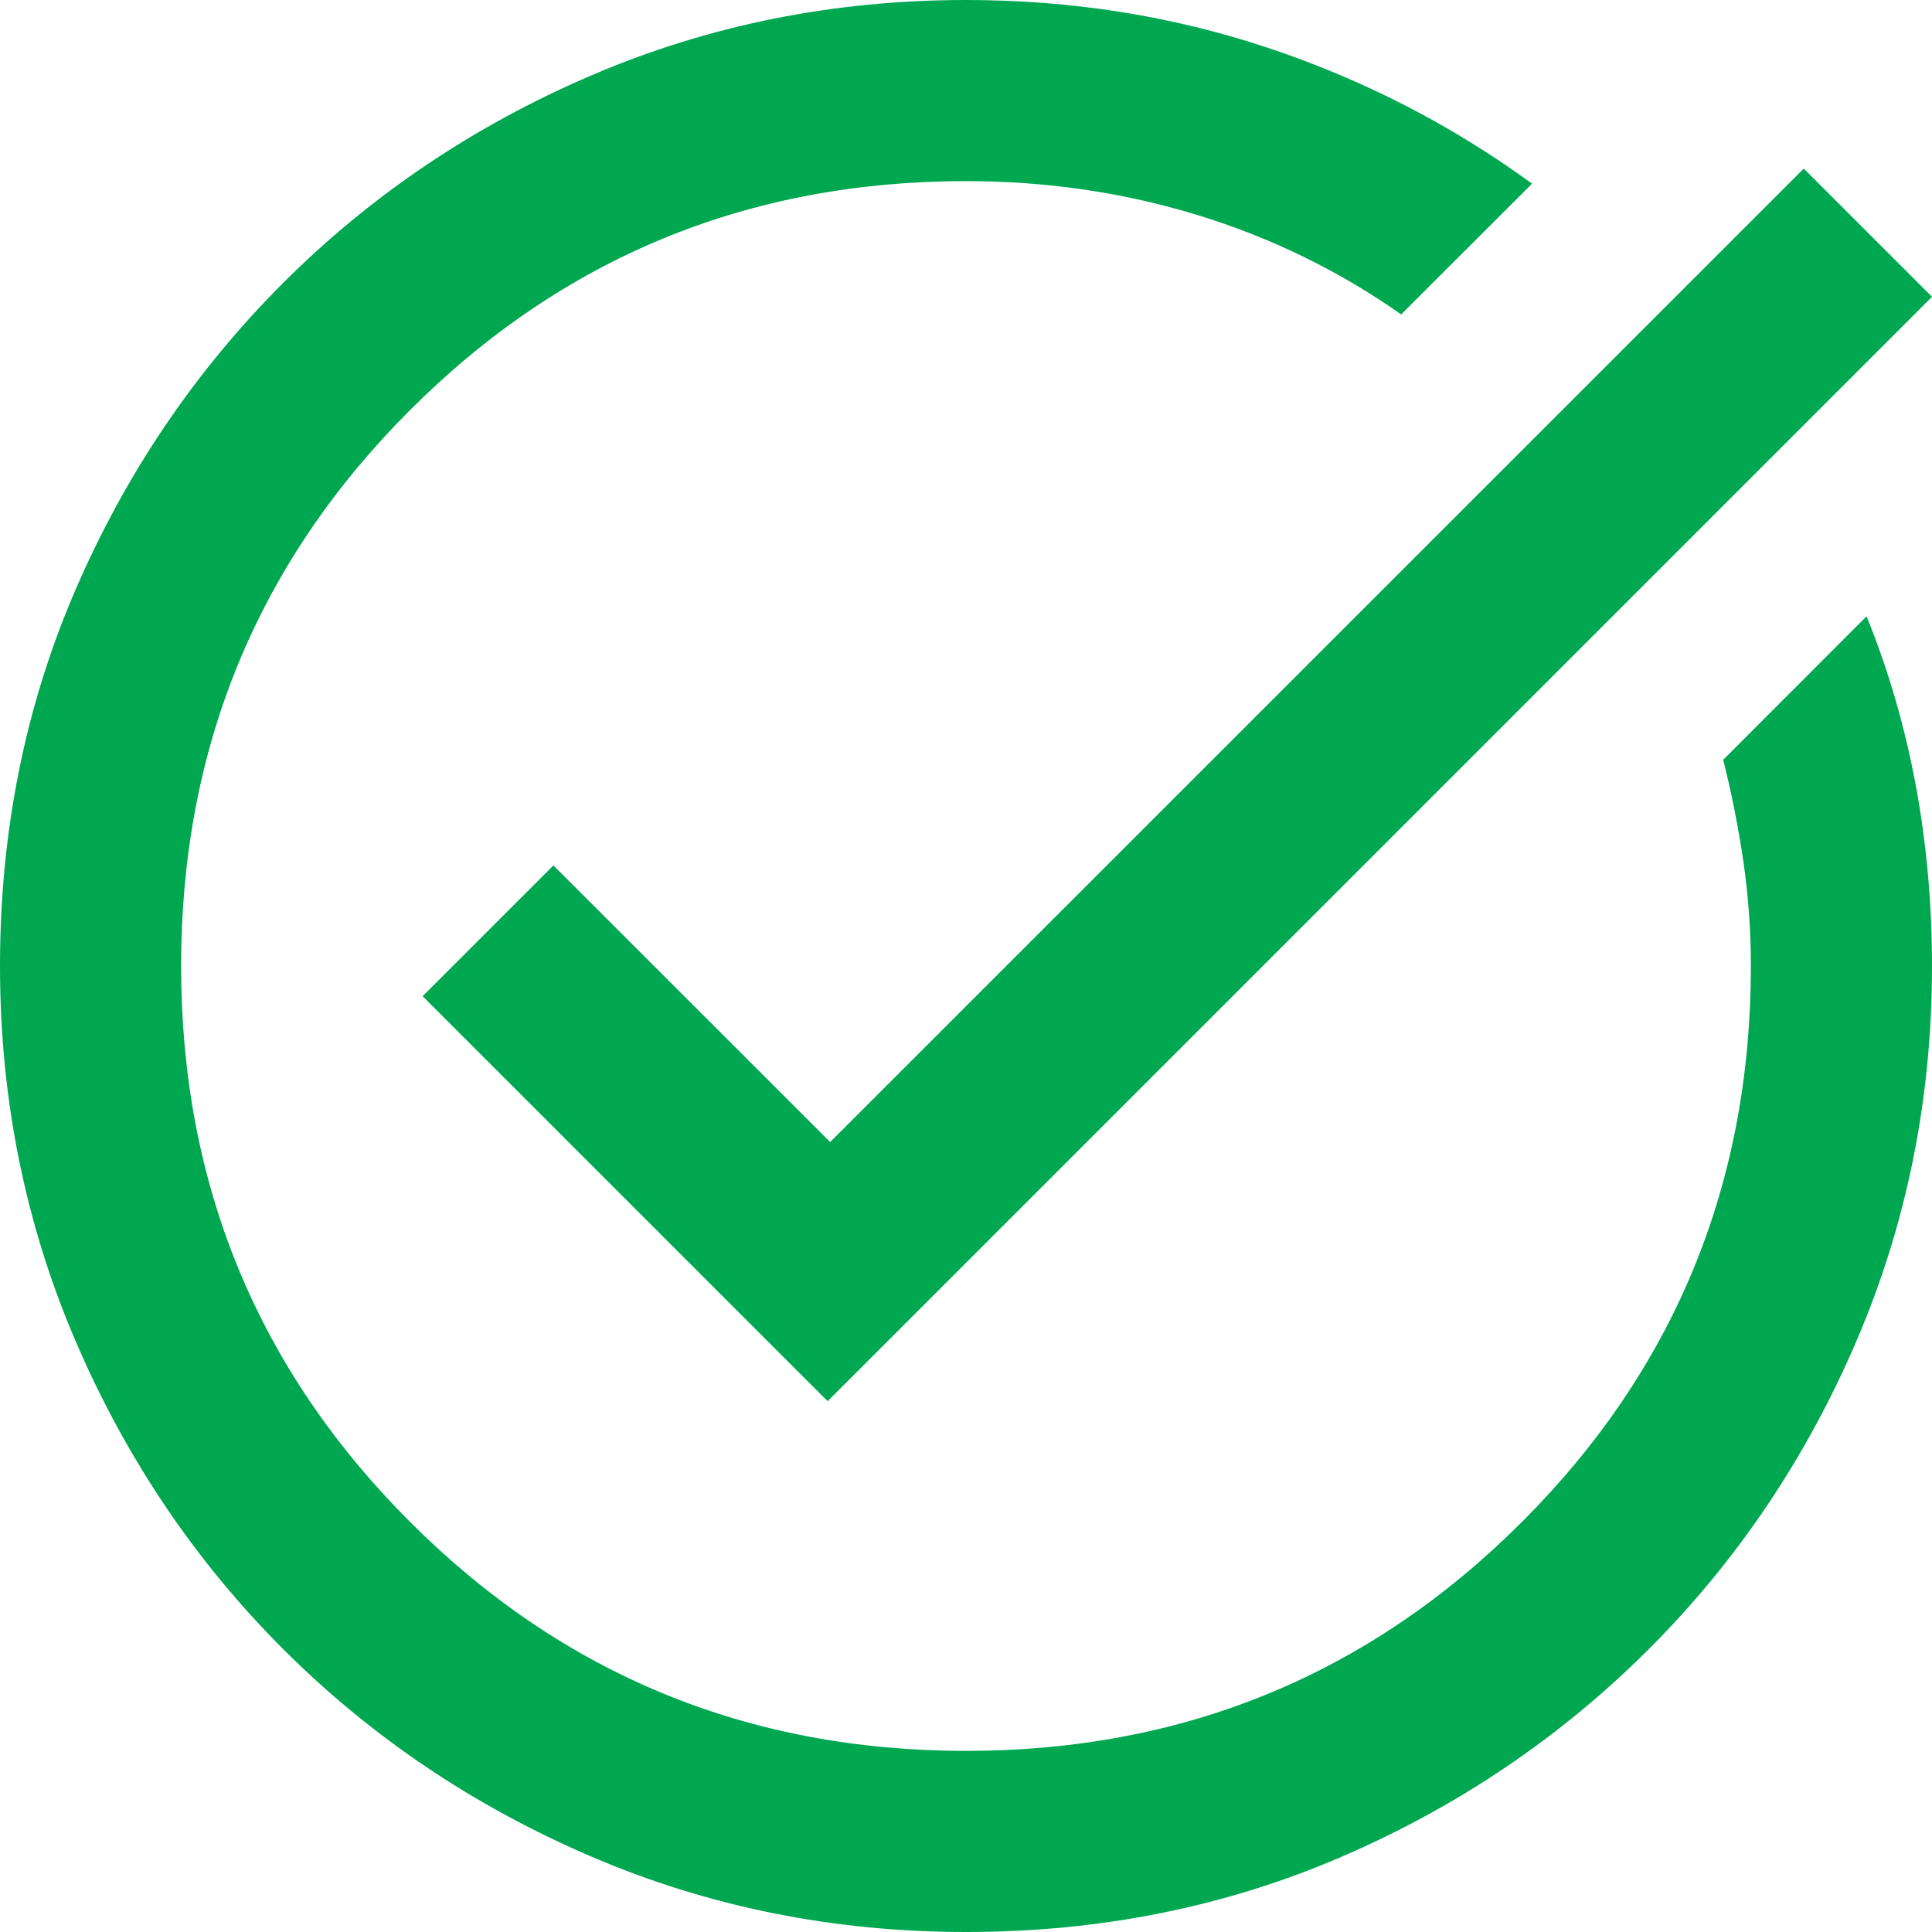 <svg width="16" height="16" viewBox="0 0 16 16" fill="none" xmlns="http://www.w3.org/2000/svg">
<path d="M8 16C6.903 16 5.868 15.792 4.896 15.375C3.924 14.958 3.073 14.385 2.344 13.656C1.615 12.927 1.042 12.076 0.625 11.104C0.208 10.132 0 9.097 0 8C0 6.889 0.208 5.85 0.625 4.885C1.042 3.92 1.615 3.073 2.344 2.344C3.073 1.615 3.924 1.042 4.896 0.625C5.868 0.208 6.903 0 8 0C8.875 0 9.708 0.132 10.5 0.396C11.292 0.66 12.021 1.035 12.688 1.521L11.604 2.604C11.09 2.243 10.528 1.968 9.917 1.781C9.306 1.594 8.667 1.5 8 1.5C6.195 1.5 4.66 2.132 3.396 3.396C2.132 4.66 1.5 6.195 1.5 8C1.5 9.805 2.132 11.34 3.396 12.604C4.66 13.868 6.195 14.5 8 14.5C9.805 14.5 11.34 13.868 12.604 12.604C13.868 11.34 14.5 9.805 14.5 8C14.5 7.708 14.479 7.42 14.438 7.135C14.396 6.85 14.34 6.569 14.271 6.292L15.458 5.104C15.639 5.549 15.774 6.014 15.865 6.5C15.955 6.986 16 7.486 16 8C16 9.097 15.792 10.132 15.375 11.104C14.958 12.076 14.385 12.927 13.656 13.656C12.927 14.385 12.08 14.958 11.115 15.375C10.15 15.792 9.111 16 8 16ZM6.854 11.604L3.5 8.25L4.583 7.167L6.875 9.458L14.938 1.396L16 2.458L6.854 11.604Z" fill="#00A751"/>
</svg>

